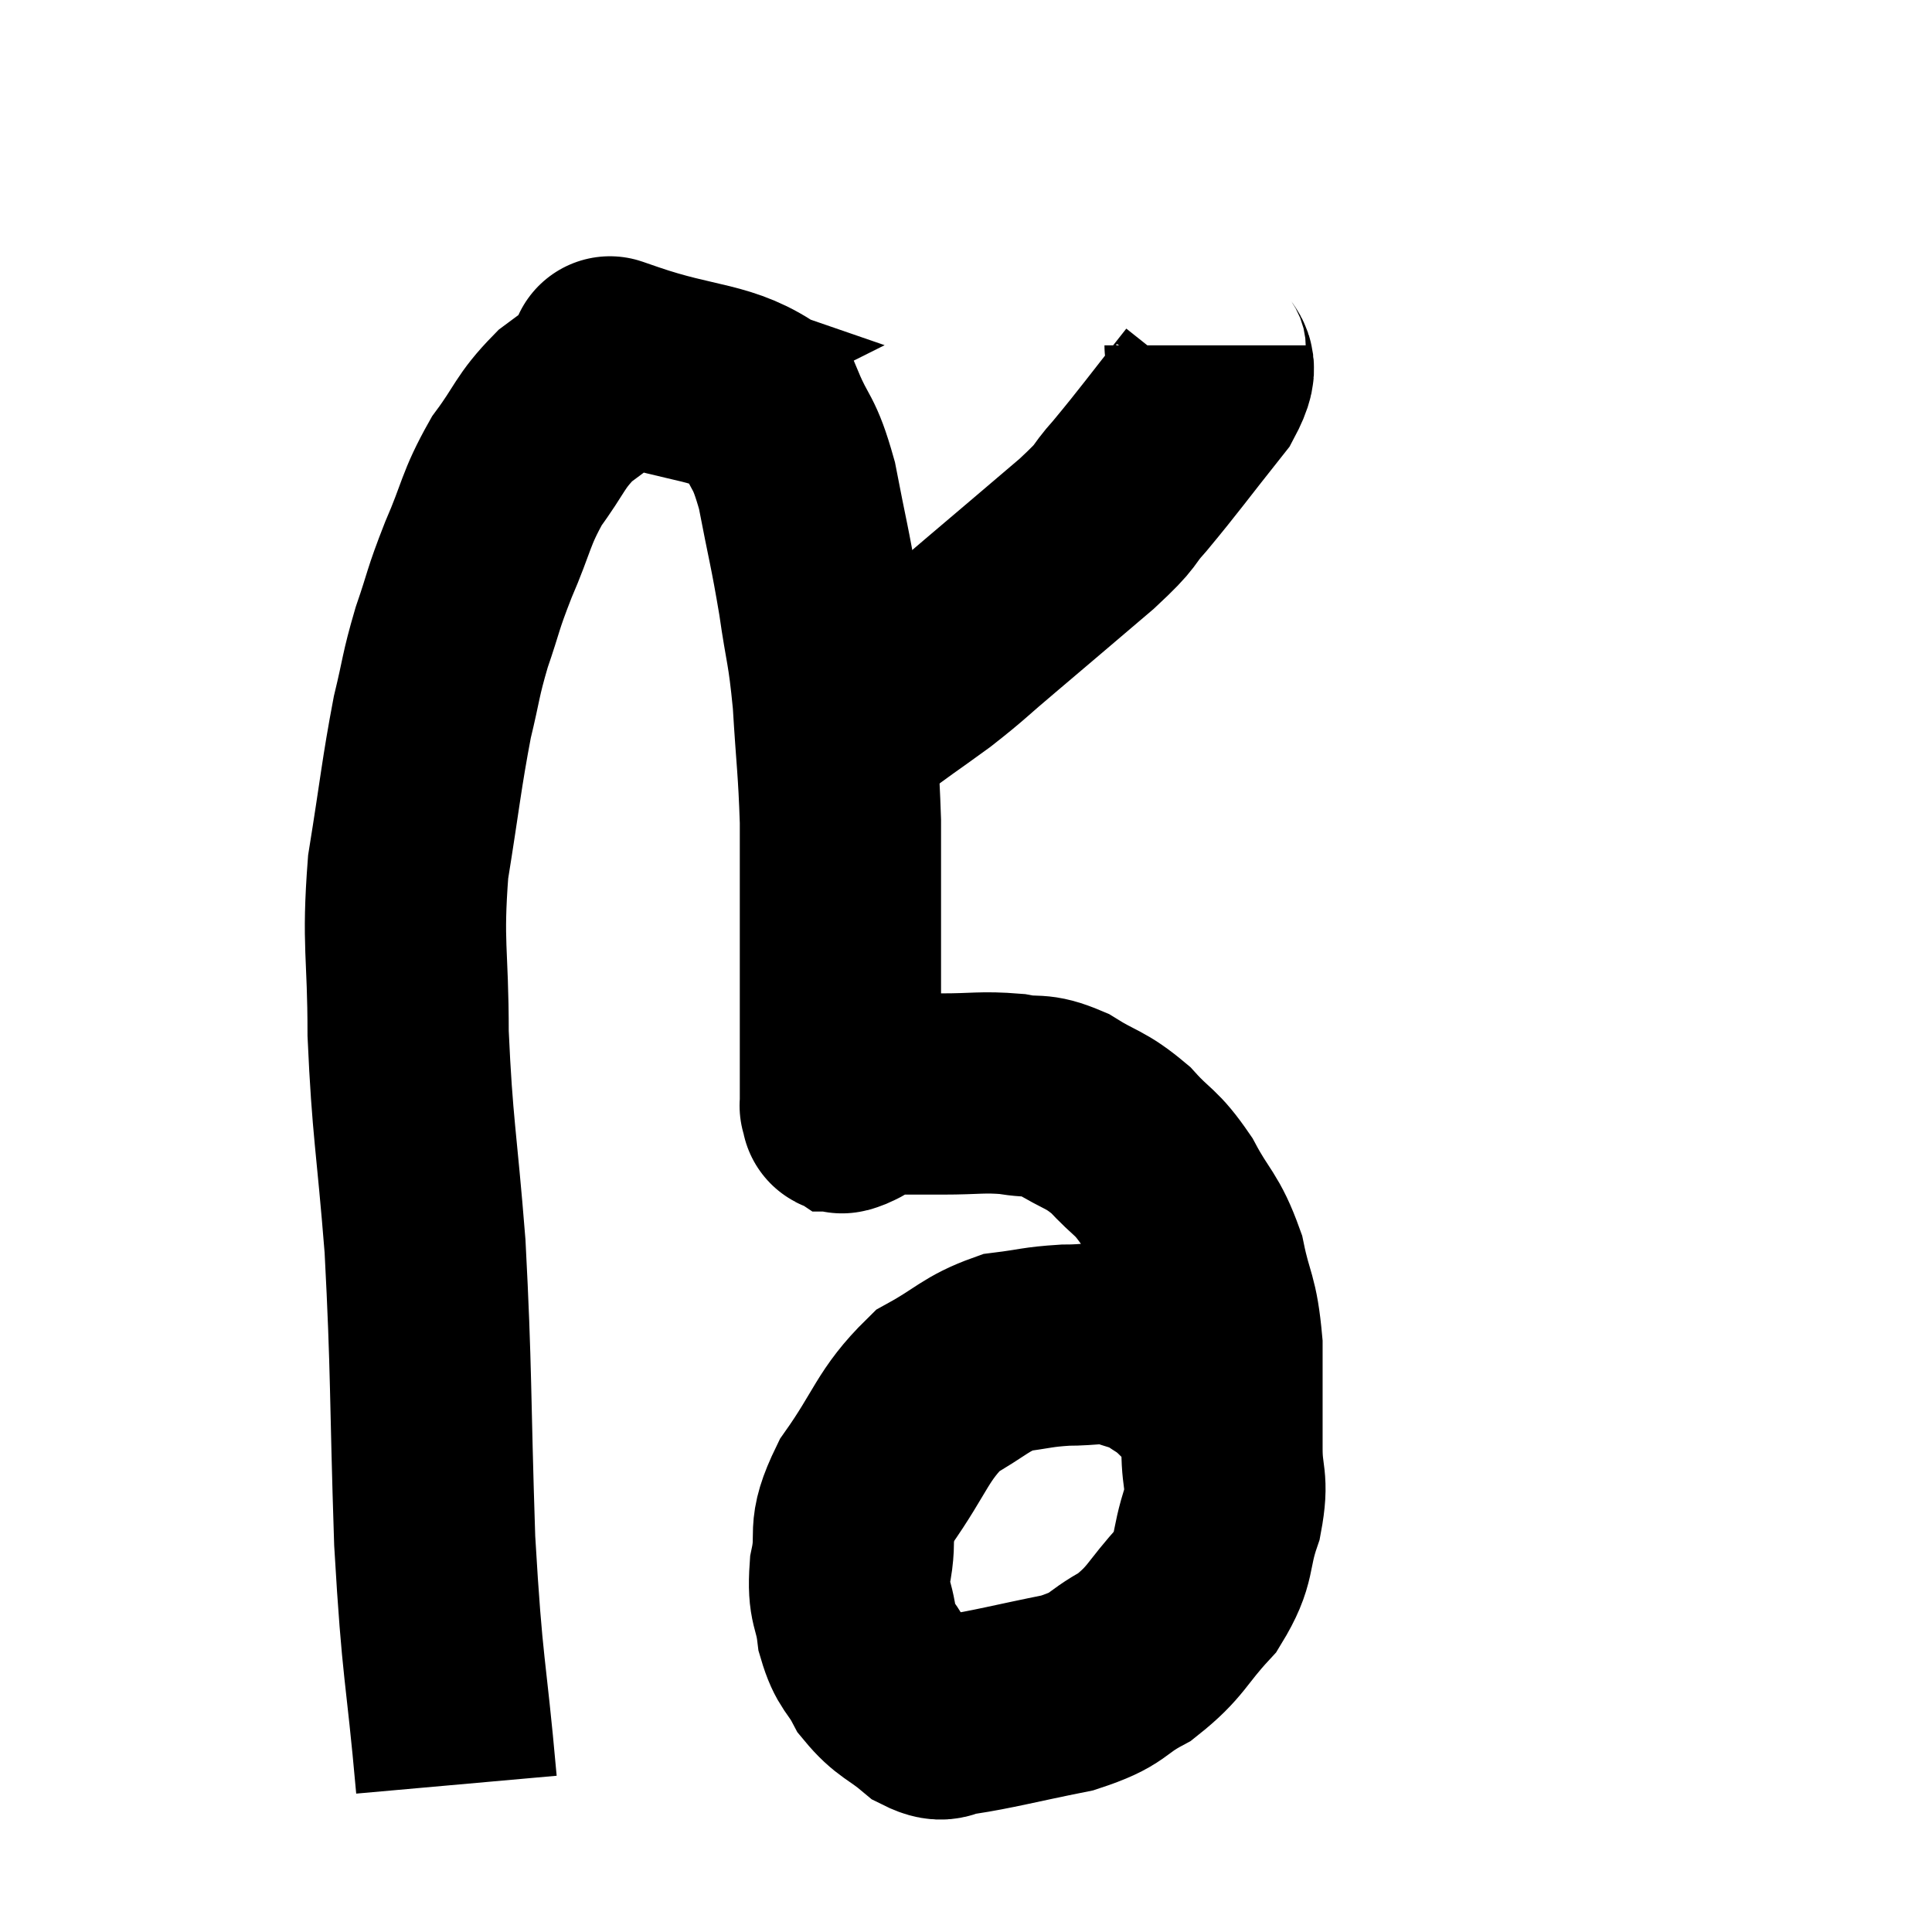 <svg width="48" height="48" viewBox="0 0 48 48" xmlns="http://www.w3.org/2000/svg"><path d="M 11.34 44.34 C 11.07 41.31, 10.995 41.625, 10.8 38.28 C 10.68 34.62, 10.725 34.11, 10.56 30.96 C 10.35 28.32, 10.245 28.035, 10.14 25.68 C 10.14 23.61, 9.99 23.505, 10.14 21.54 C 10.44 19.68, 10.47 19.245, 10.74 17.82 C 10.98 16.83, 10.935 16.815, 11.22 15.84 C 11.55 14.88, 11.475 14.955, 11.88 13.92 C 12.36 12.81, 12.3 12.66, 12.84 11.7 C 13.44 10.89, 13.395 10.74, 14.04 10.08 C 14.73 9.57, 15.045 9.33, 15.42 9.06 C 15.48 9.03, 15.51 9.015, 15.54 9 C 15.54 9, 15.54 9, 15.54 9 C 15.54 9, 14.67 8.7, 15.54 9 C 17.28 9.6, 17.955 9.435, 19.02 10.2 C 19.41 11.13, 19.47 10.89, 19.8 12.06 C 20.07 13.47, 20.115 13.545, 20.34 14.88 C 20.52 16.14, 20.565 16.02, 20.7 17.4 C 20.79 18.9, 20.835 19.05, 20.88 20.4 C 20.88 21.6, 20.88 21.66, 20.88 22.8 C 20.88 23.88, 20.88 24.21, 20.88 24.96 C 20.88 25.38, 20.88 25.455, 20.88 25.8 C 20.88 26.07, 20.88 25.92, 20.88 26.34 C 20.88 26.91, 20.88 27.195, 20.88 27.48 C 20.88 27.48, 20.865 27.45, 20.88 27.48 C 20.91 27.54, 20.895 27.57, 20.94 27.6 C 21 27.6, 20.79 27.705, 21.06 27.6 C 21.54 27.39, 21.435 27.285, 22.02 27.18 C 22.71 27.18, 22.62 27.18, 23.4 27.18 C 24.27 27.18, 24.39 27.12, 25.14 27.18 C 25.77 27.3, 25.725 27.135, 26.4 27.42 C 27.12 27.87, 27.195 27.78, 27.84 28.32 C 28.41 28.95, 28.455 28.815, 28.98 29.58 C 29.46 30.48, 29.595 30.42, 29.94 31.38 C 30.15 32.4, 30.255 32.265, 30.36 33.42 C 30.36 34.71, 30.36 34.95, 30.36 36 C 30.36 36.81, 30.525 36.735, 30.36 37.62 C 30.03 38.58, 30.24 38.655, 29.7 39.54 C 28.95 40.35, 28.995 40.53, 28.2 41.16 C 27.36 41.61, 27.615 41.7, 26.52 42.06 C 25.17 42.33, 24.69 42.465, 23.82 42.6 C 23.43 42.6, 23.52 42.84, 23.04 42.6 C 22.47 42.12, 22.335 42.165, 21.9 41.64 C 21.6 41.07, 21.495 41.16, 21.3 40.5 C 21.21 39.75, 21.06 39.87, 21.12 39 C 21.33 38.01, 21 38.13, 21.54 37.02 C 22.41 35.79, 22.41 35.415, 23.28 34.56 C 24.15 34.08, 24.225 33.885, 25.02 33.6 C 25.74 33.51, 25.755 33.465, 26.46 33.42 C 27.15 33.42, 27.255 33.33, 27.84 33.42 C 28.32 33.6, 28.395 33.57, 28.8 33.78 C 29.13 34.02, 29.115 33.96, 29.46 34.26 C 29.82 34.62, 29.985 34.755, 30.18 34.98 C 30.21 35.07, 30.165 35.04, 30.24 35.16 C 30.36 35.31, 30.42 35.385, 30.48 35.46 C 30.48 35.46, 30.48 35.46, 30.48 35.46 L 30.48 35.46" fill="none" stroke="black" stroke-width="5"></path><path d="M 29.94 8.58 C 29.94 9.15, 30.405 8.85, 29.94 9.72 C 29.01 10.89, 28.815 11.175, 28.08 12.06 C 27.54 12.66, 27.87 12.45, 27 13.26 C 25.8 14.28, 25.575 14.475, 24.6 15.3 C 23.85 15.93, 23.865 15.96, 23.1 16.56 C 22.32 17.13, 22.05 17.295, 21.54 17.7 C 21.3 17.94, 21.18 18.06, 21.06 18.18 C 21.06 18.18, 21.06 18.18, 21.06 18.18 L 21.06 18.18" fill="none" stroke="black" stroke-width="5"></path></svg>